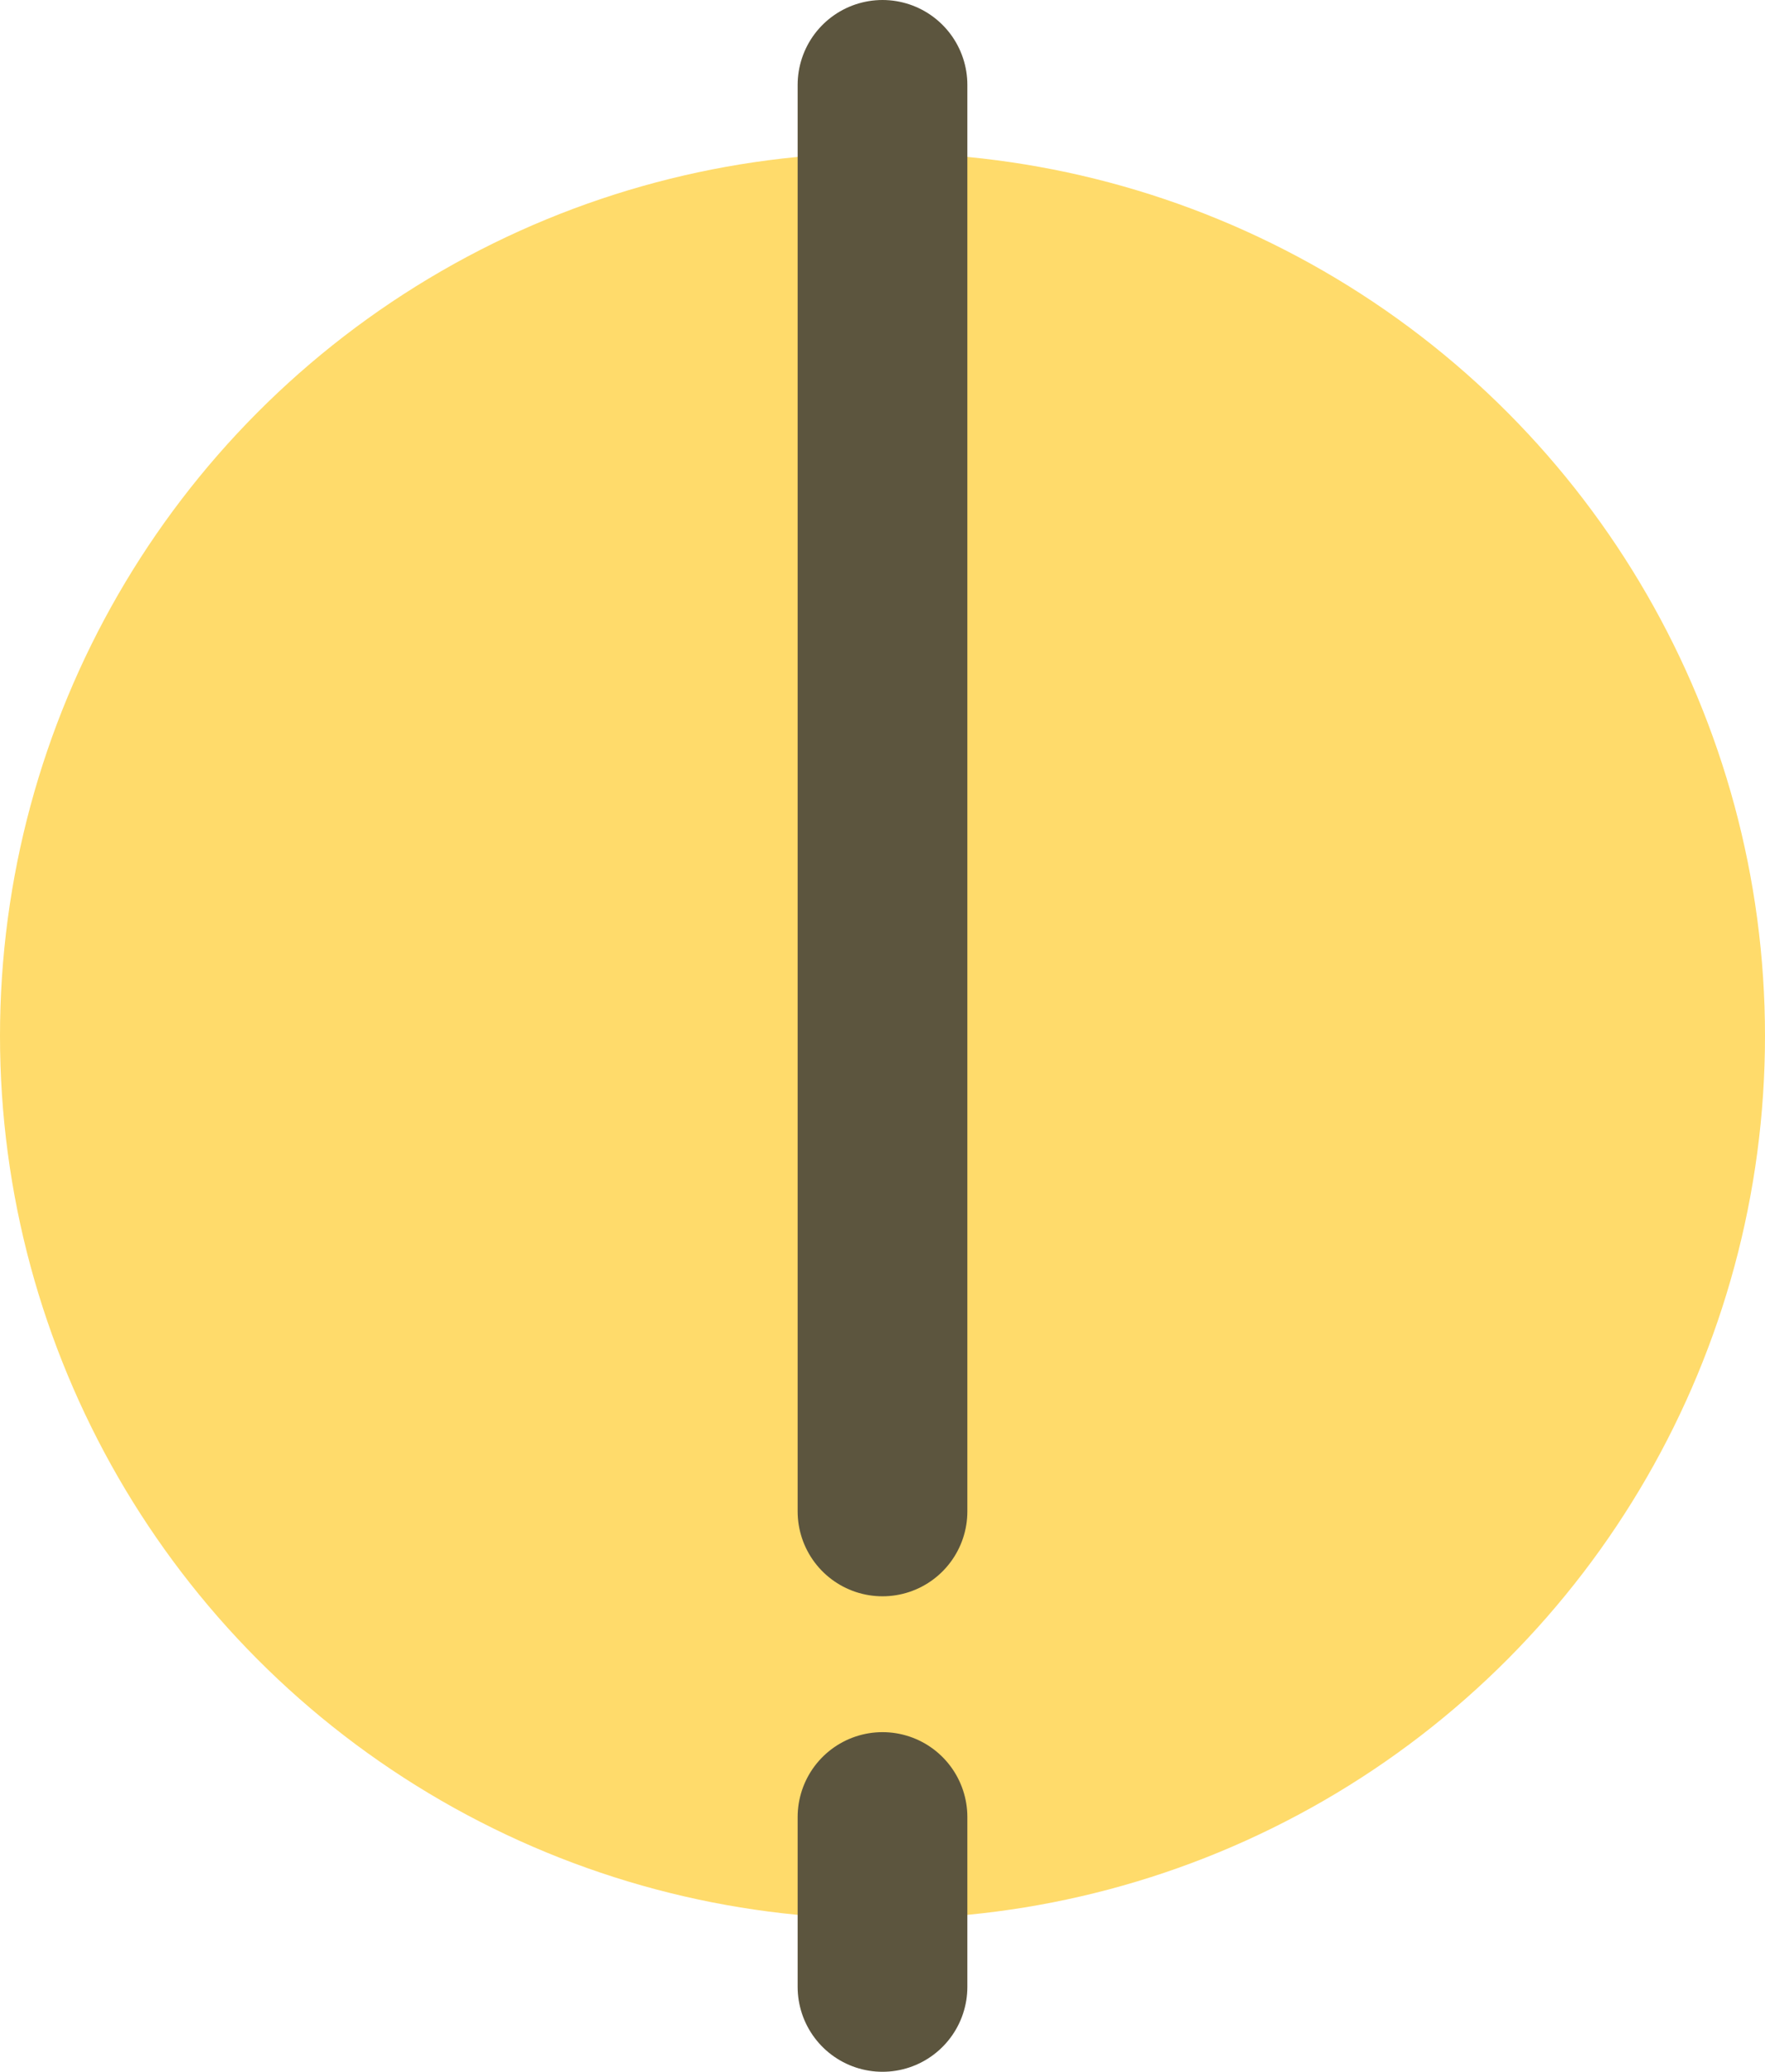 <svg width="104" height="122" viewBox="0 0 104 122" fill="none" xmlns="http://www.w3.org/2000/svg">
<circle cx="52" cy="61" r="52" fill="#FFDB6B"/>
<path d="M52 89L52 5" stroke="#5C553E" stroke-width="10" stroke-linecap="round"/>
<path d="M52 117L52 107" stroke="#5C553E" stroke-width="10" stroke-linecap="round"/>
</svg>
